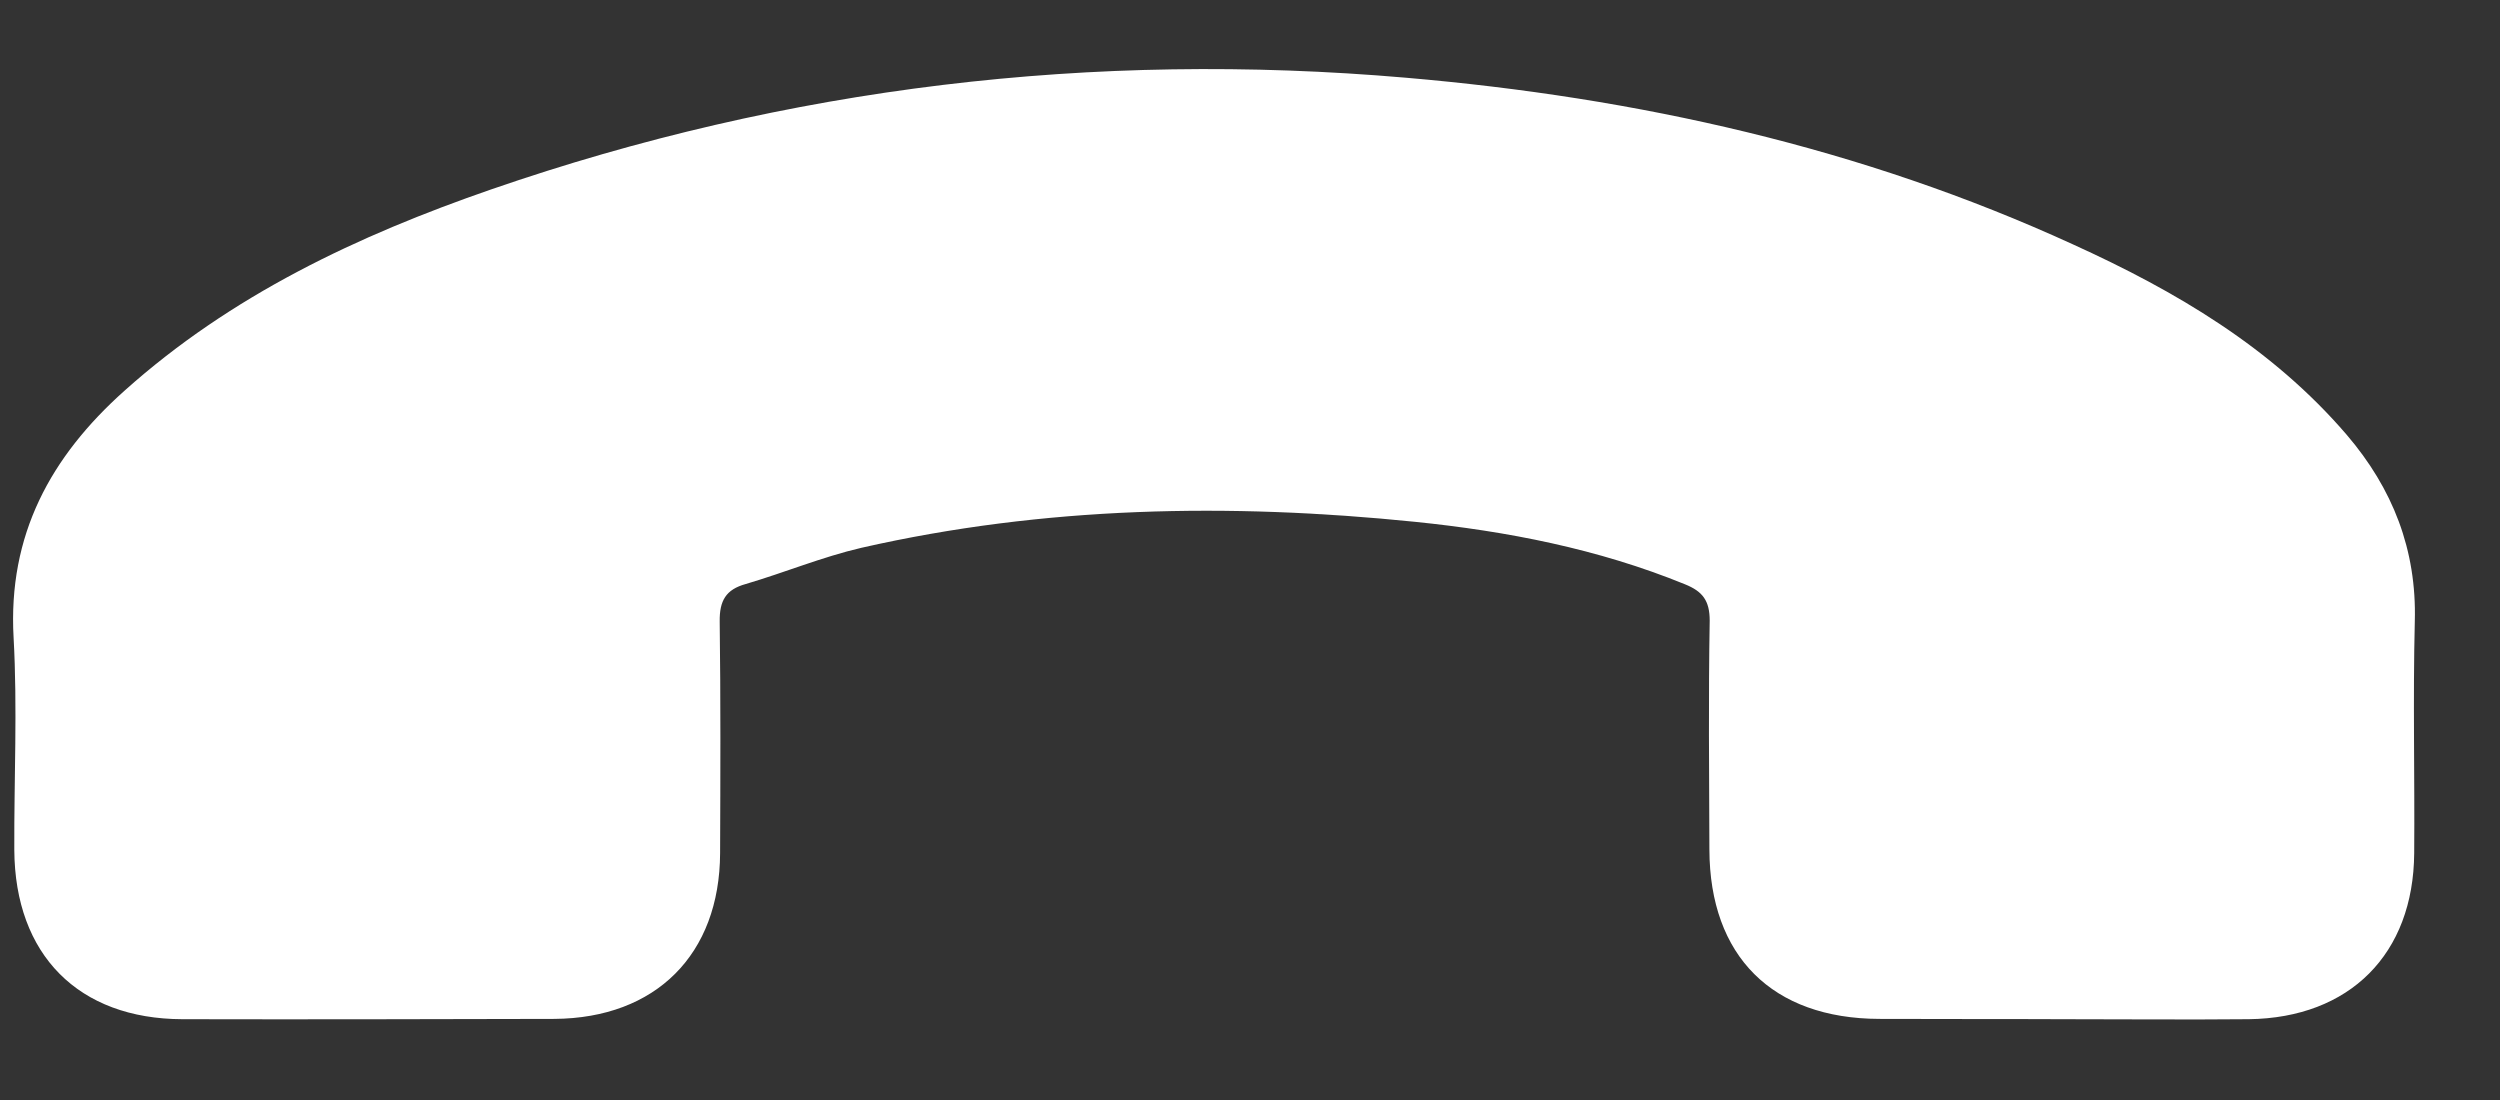 <svg width="25" height="11" viewBox="0 0 25 11" fill="none" xmlns="http://www.w3.org/2000/svg">
<rect x="0" y="0" width="25" height="11" fill="#333333" stroke="none"/>
<path d="M5.544 10.189C6.559 10.182 7.197 9.544 7.201 8.532C7.204 7.76 7.207 6.989 7.197 6.217C7.194 6.006 7.259 5.895 7.458 5.84C7.845 5.726 8.223 5.569 8.614 5.478C10.443 5.062 12.292 5.029 14.148 5.218C15.069 5.312 15.98 5.488 16.85 5.843C17.026 5.914 17.097 6.006 17.097 6.207C17.084 6.969 17.091 7.731 17.094 8.496C17.097 9.561 17.722 10.186 18.793 10.189C19.402 10.192 20.004 10.189 20.613 10.192C21.238 10.192 21.863 10.198 22.488 10.192C23.497 10.179 24.135 9.541 24.142 8.532C24.148 7.757 24.129 6.989 24.148 6.214C24.168 5.498 23.927 4.886 23.468 4.349C22.719 3.476 21.756 2.91 20.73 2.444C18.614 1.474 16.371 0.976 14.057 0.777C10.928 0.507 7.878 0.869 4.912 1.894C3.577 2.356 2.311 2.952 1.243 3.909C0.507 4.567 0.078 5.348 0.136 6.377C0.175 7.08 0.14 7.793 0.143 8.499C0.149 9.548 0.784 10.189 1.823 10.192C3.063 10.195 4.303 10.192 5.544 10.189Z" fill="white"/>
</svg>
